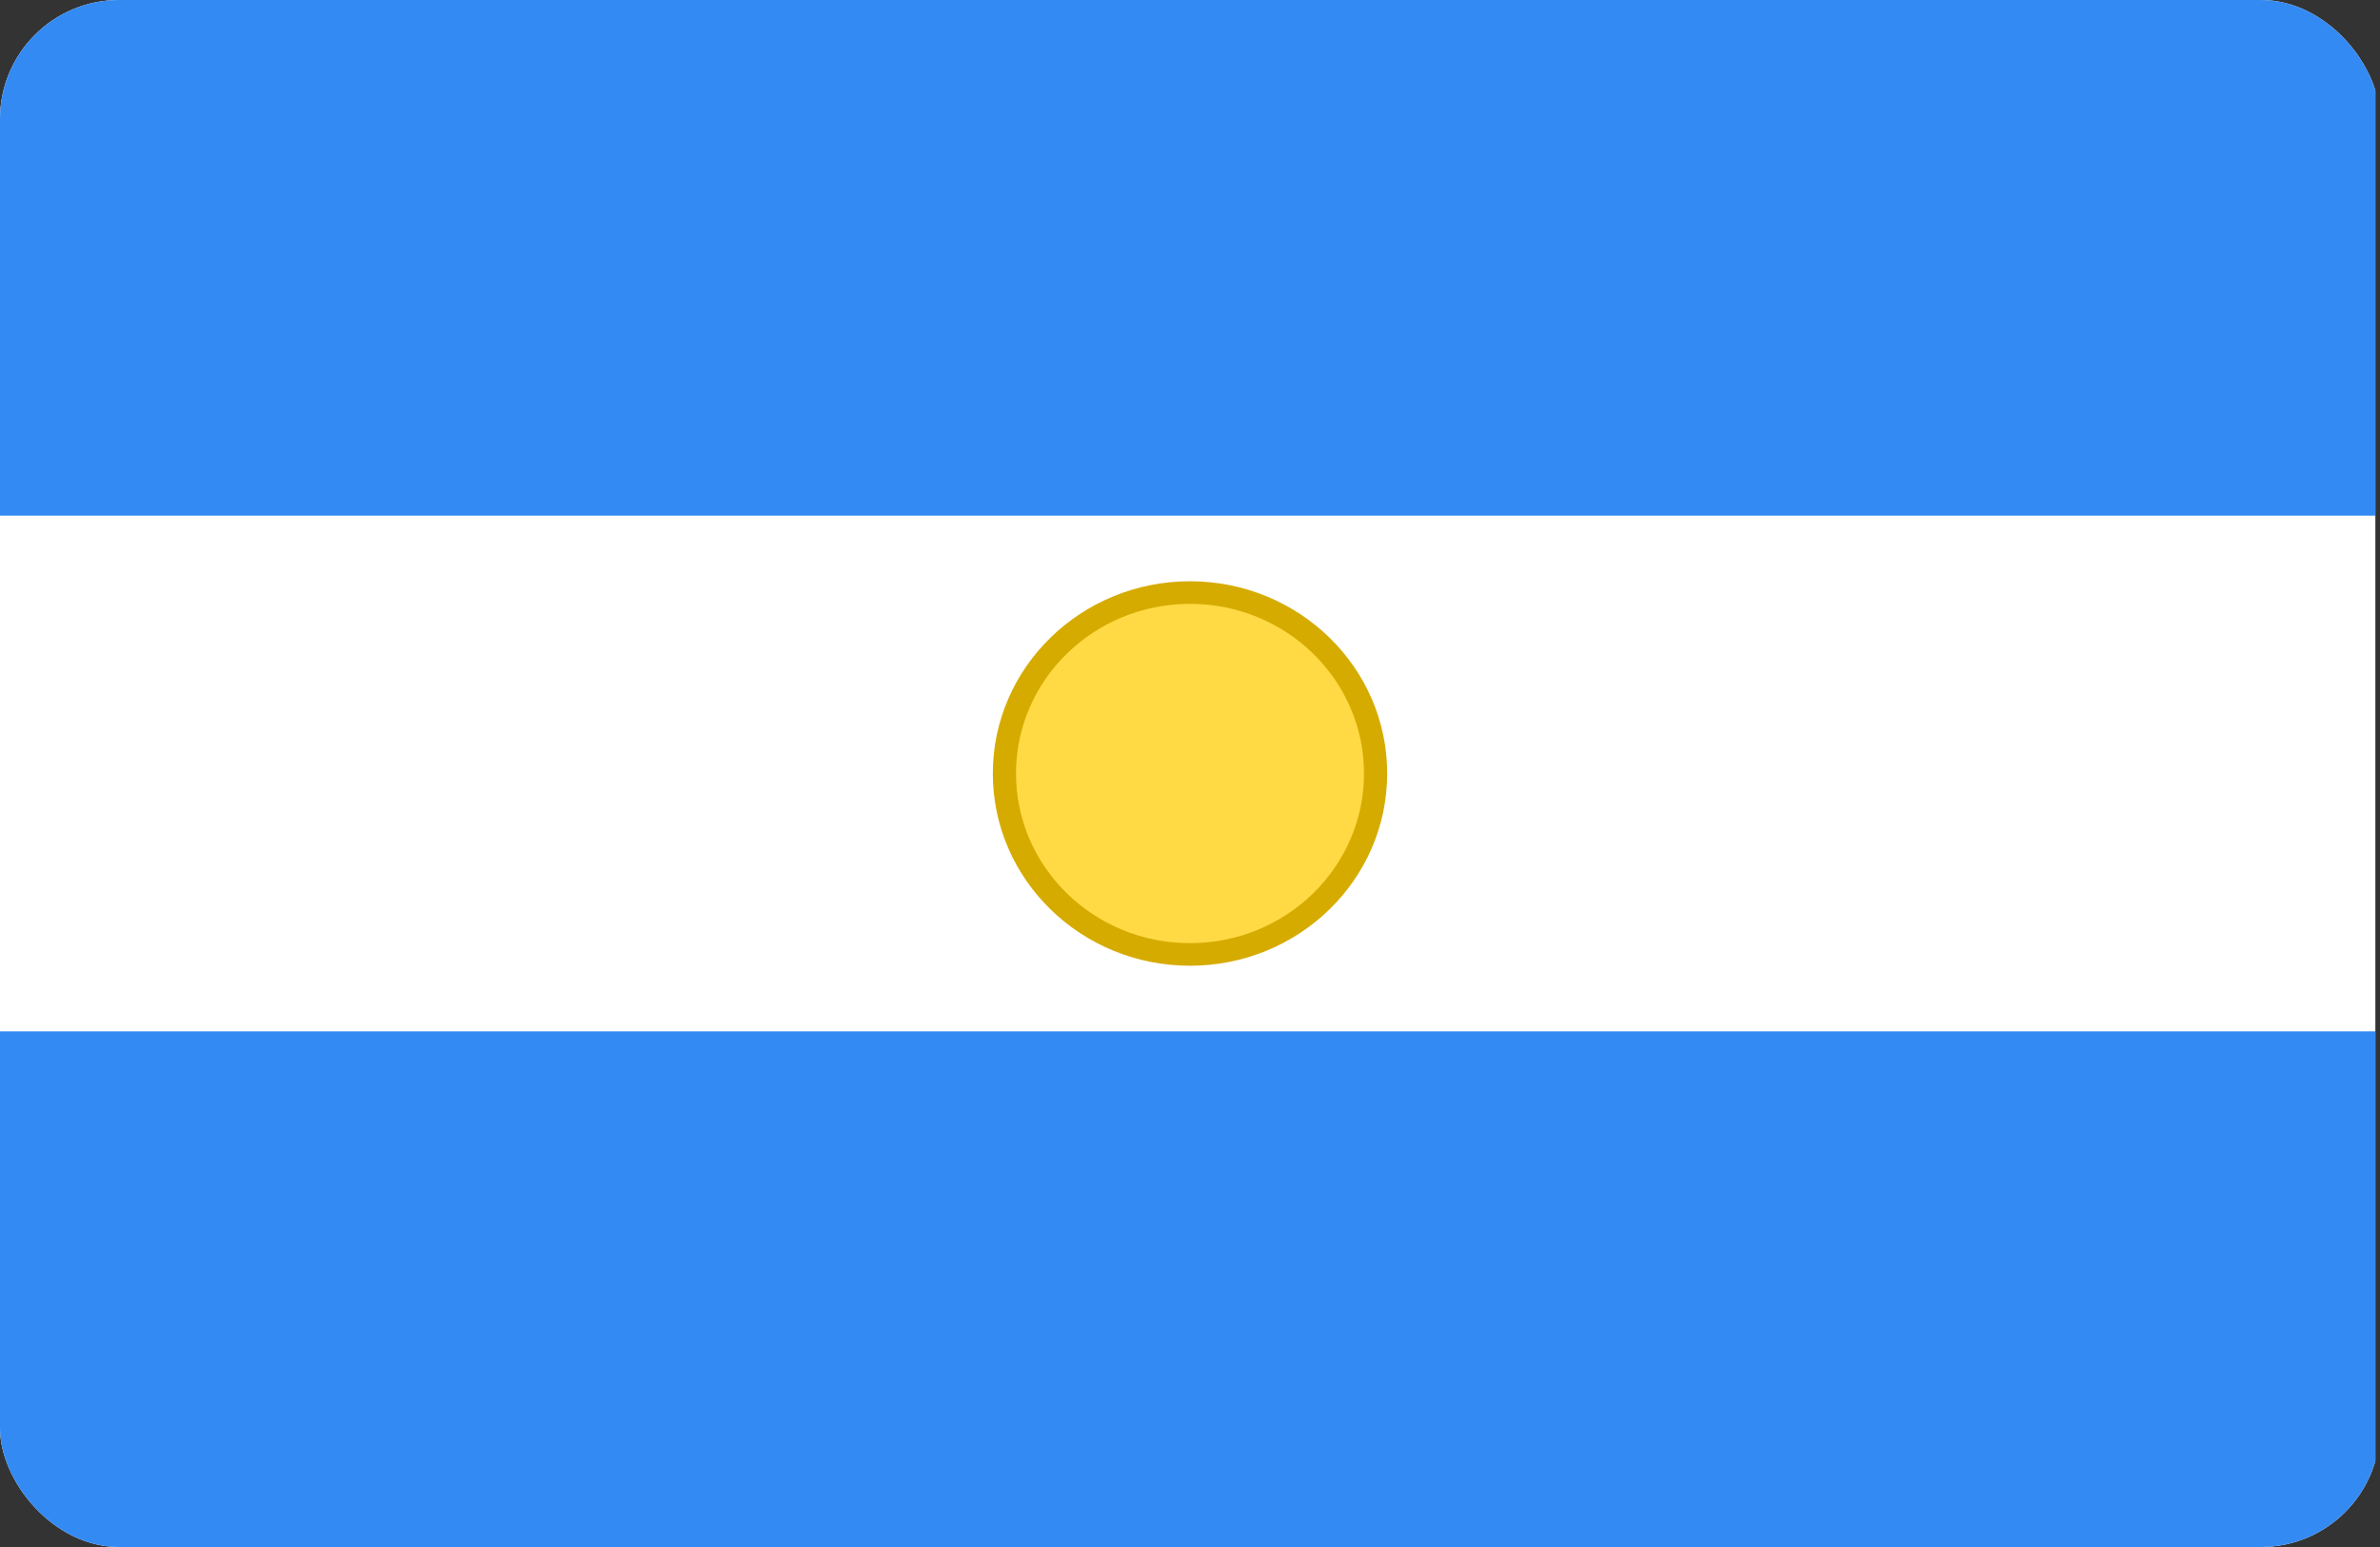 <svg width="40" height="26" viewBox="0 0 40 26" fill="none" xmlns="http://www.w3.org/2000/svg">
<rect x="0" y="0" width="40" height="26" fill="#333333" stroke="none"/>
<g clip-path="url(#clip0_2467_7941)">
<path d="M-6.10352e-05 0H39.922V26H-6.10352e-05V0Z" fill="white"/>
<path d="M-6.10352e-05 0H39.922V8.667H-6.10352e-05V0ZM-6.10352e-05 17.333H39.922V26H-6.10352e-05V17.333Z" fill="#338AF3"/>
<path d="M20 16.041C21.723 16.041 23.119 14.679 23.119 13C23.119 11.32 21.723 9.959 20 9.959C18.277 9.959 16.881 11.32 16.881 13C16.881 14.679 18.277 16.041 20 16.041Z" fill="#FFDA44"/>
<path fill-rule="evenodd" clip-rule="evenodd" d="M20 10.149C18.385 10.149 17.076 11.425 17.076 13C17.076 14.575 18.385 15.851 20 15.851C21.615 15.851 22.924 14.575 22.924 13C22.924 11.425 21.615 10.149 20 10.149ZM16.686 13C16.686 11.216 18.17 9.769 20 9.769C21.83 9.769 23.314 11.216 23.314 13C23.314 14.784 21.83 16.231 20 16.231C18.17 16.231 16.686 14.784 16.686 13Z" fill="#D6AB00"/>
</g>
<defs>
<clipPath id="clip0_2467_7941">
<rect x="-6.10352e-05" width="40" height="26" rx="2" fill="white"/>
</clipPath>
</defs>
</svg>

